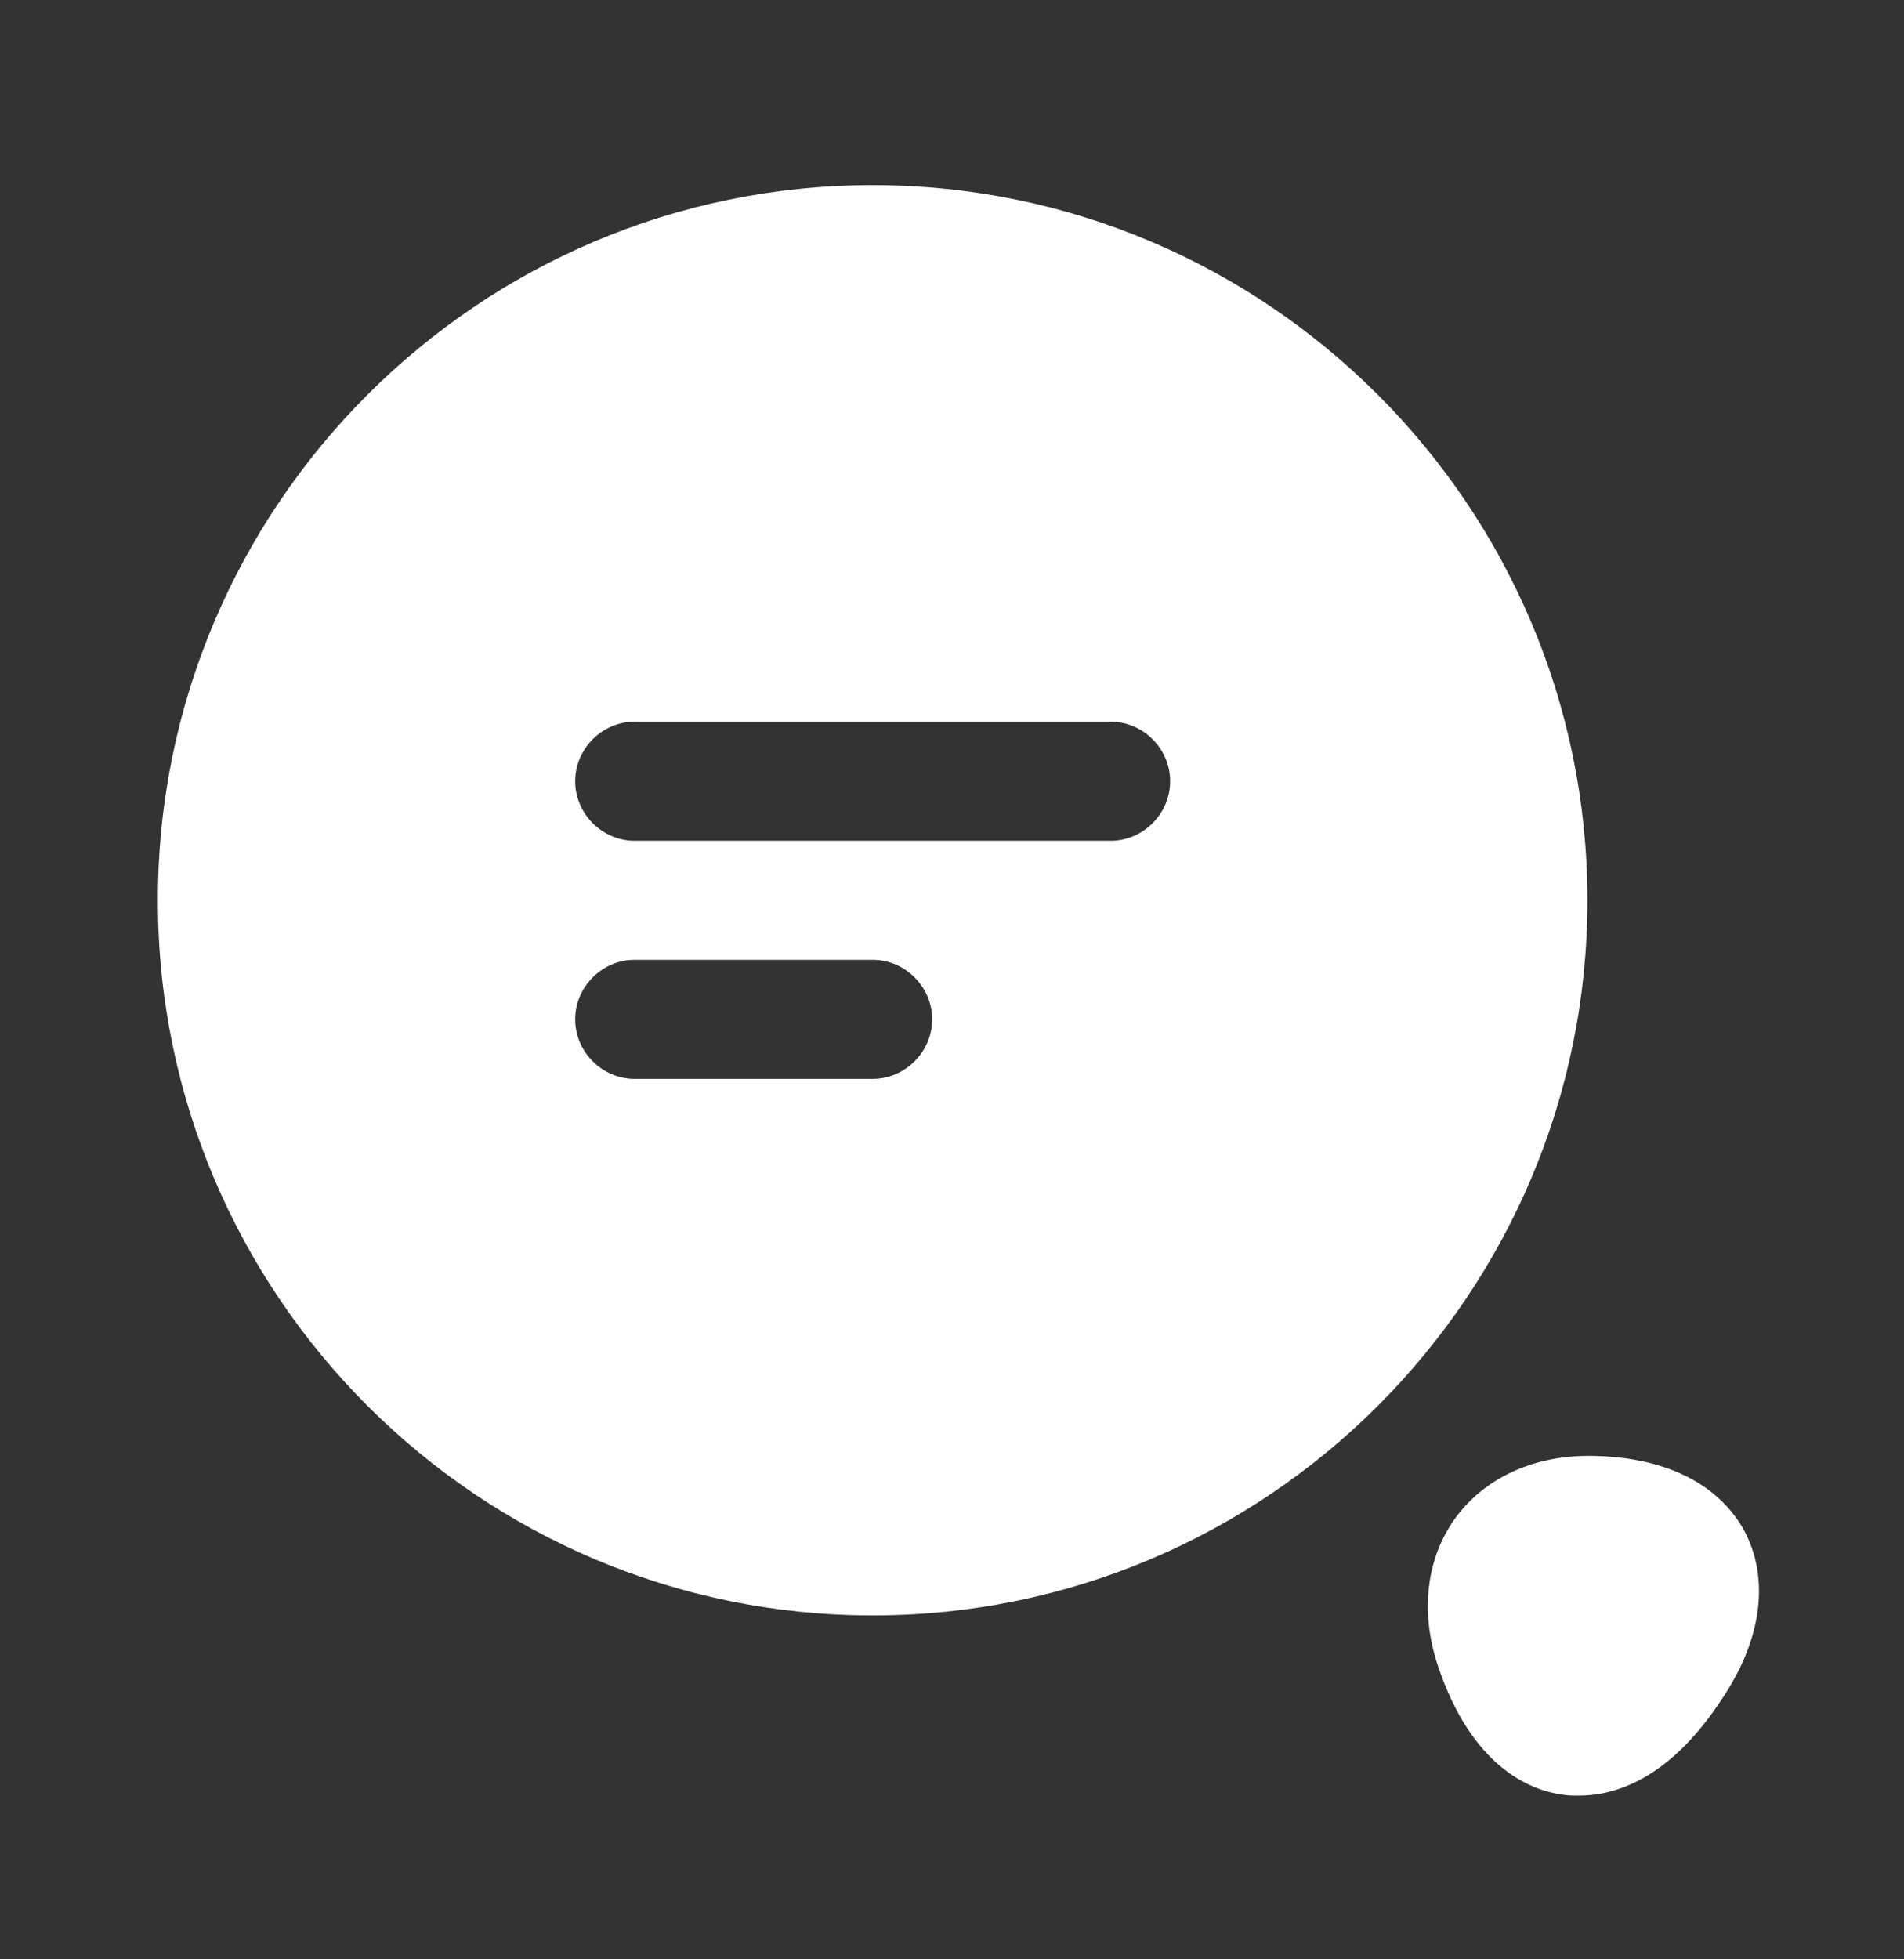 <svg width="35" height="36" viewBox="0 0 35 36" fill="none" xmlns="http://www.w3.org/2000/svg">
<rect x="0" y="0" width="35" height="36" fill="#333333" stroke="none"/>
<path d="M16.041 3.402C8.794 3.402 2.902 9.294 2.902 16.542C2.902 23.79 8.794 29.681 16.041 29.681C23.289 29.681 29.181 23.79 29.181 16.542C29.181 9.294 23.289 3.402 16.041 3.402ZM16.041 19.823H11.666C11.069 19.823 10.573 19.327 10.573 18.729C10.573 18.131 11.069 17.635 11.666 17.635H16.041C16.639 17.635 17.135 18.131 17.135 18.729C17.135 19.327 16.639 19.823 16.041 19.823ZM20.416 15.448H11.666C11.069 15.448 10.573 14.952 10.573 14.354C10.573 13.756 11.069 13.26 11.666 13.26H20.416C21.014 13.26 21.51 13.756 21.51 14.354C21.51 14.952 21.014 15.448 20.416 15.448Z" fill="white"/>
<path d="M32.069 28.135C31.587 27.246 30.567 26.75 29.196 26.75C28.16 26.75 27.271 27.173 26.746 27.902C26.221 28.631 26.104 29.608 26.425 30.585C27.052 32.481 28.146 32.904 28.744 32.977C28.831 32.992 28.919 32.992 29.021 32.992C29.663 32.992 30.654 32.715 31.617 31.271C32.39 30.148 32.535 29.025 32.069 28.135Z" fill="white"/>
</svg>
